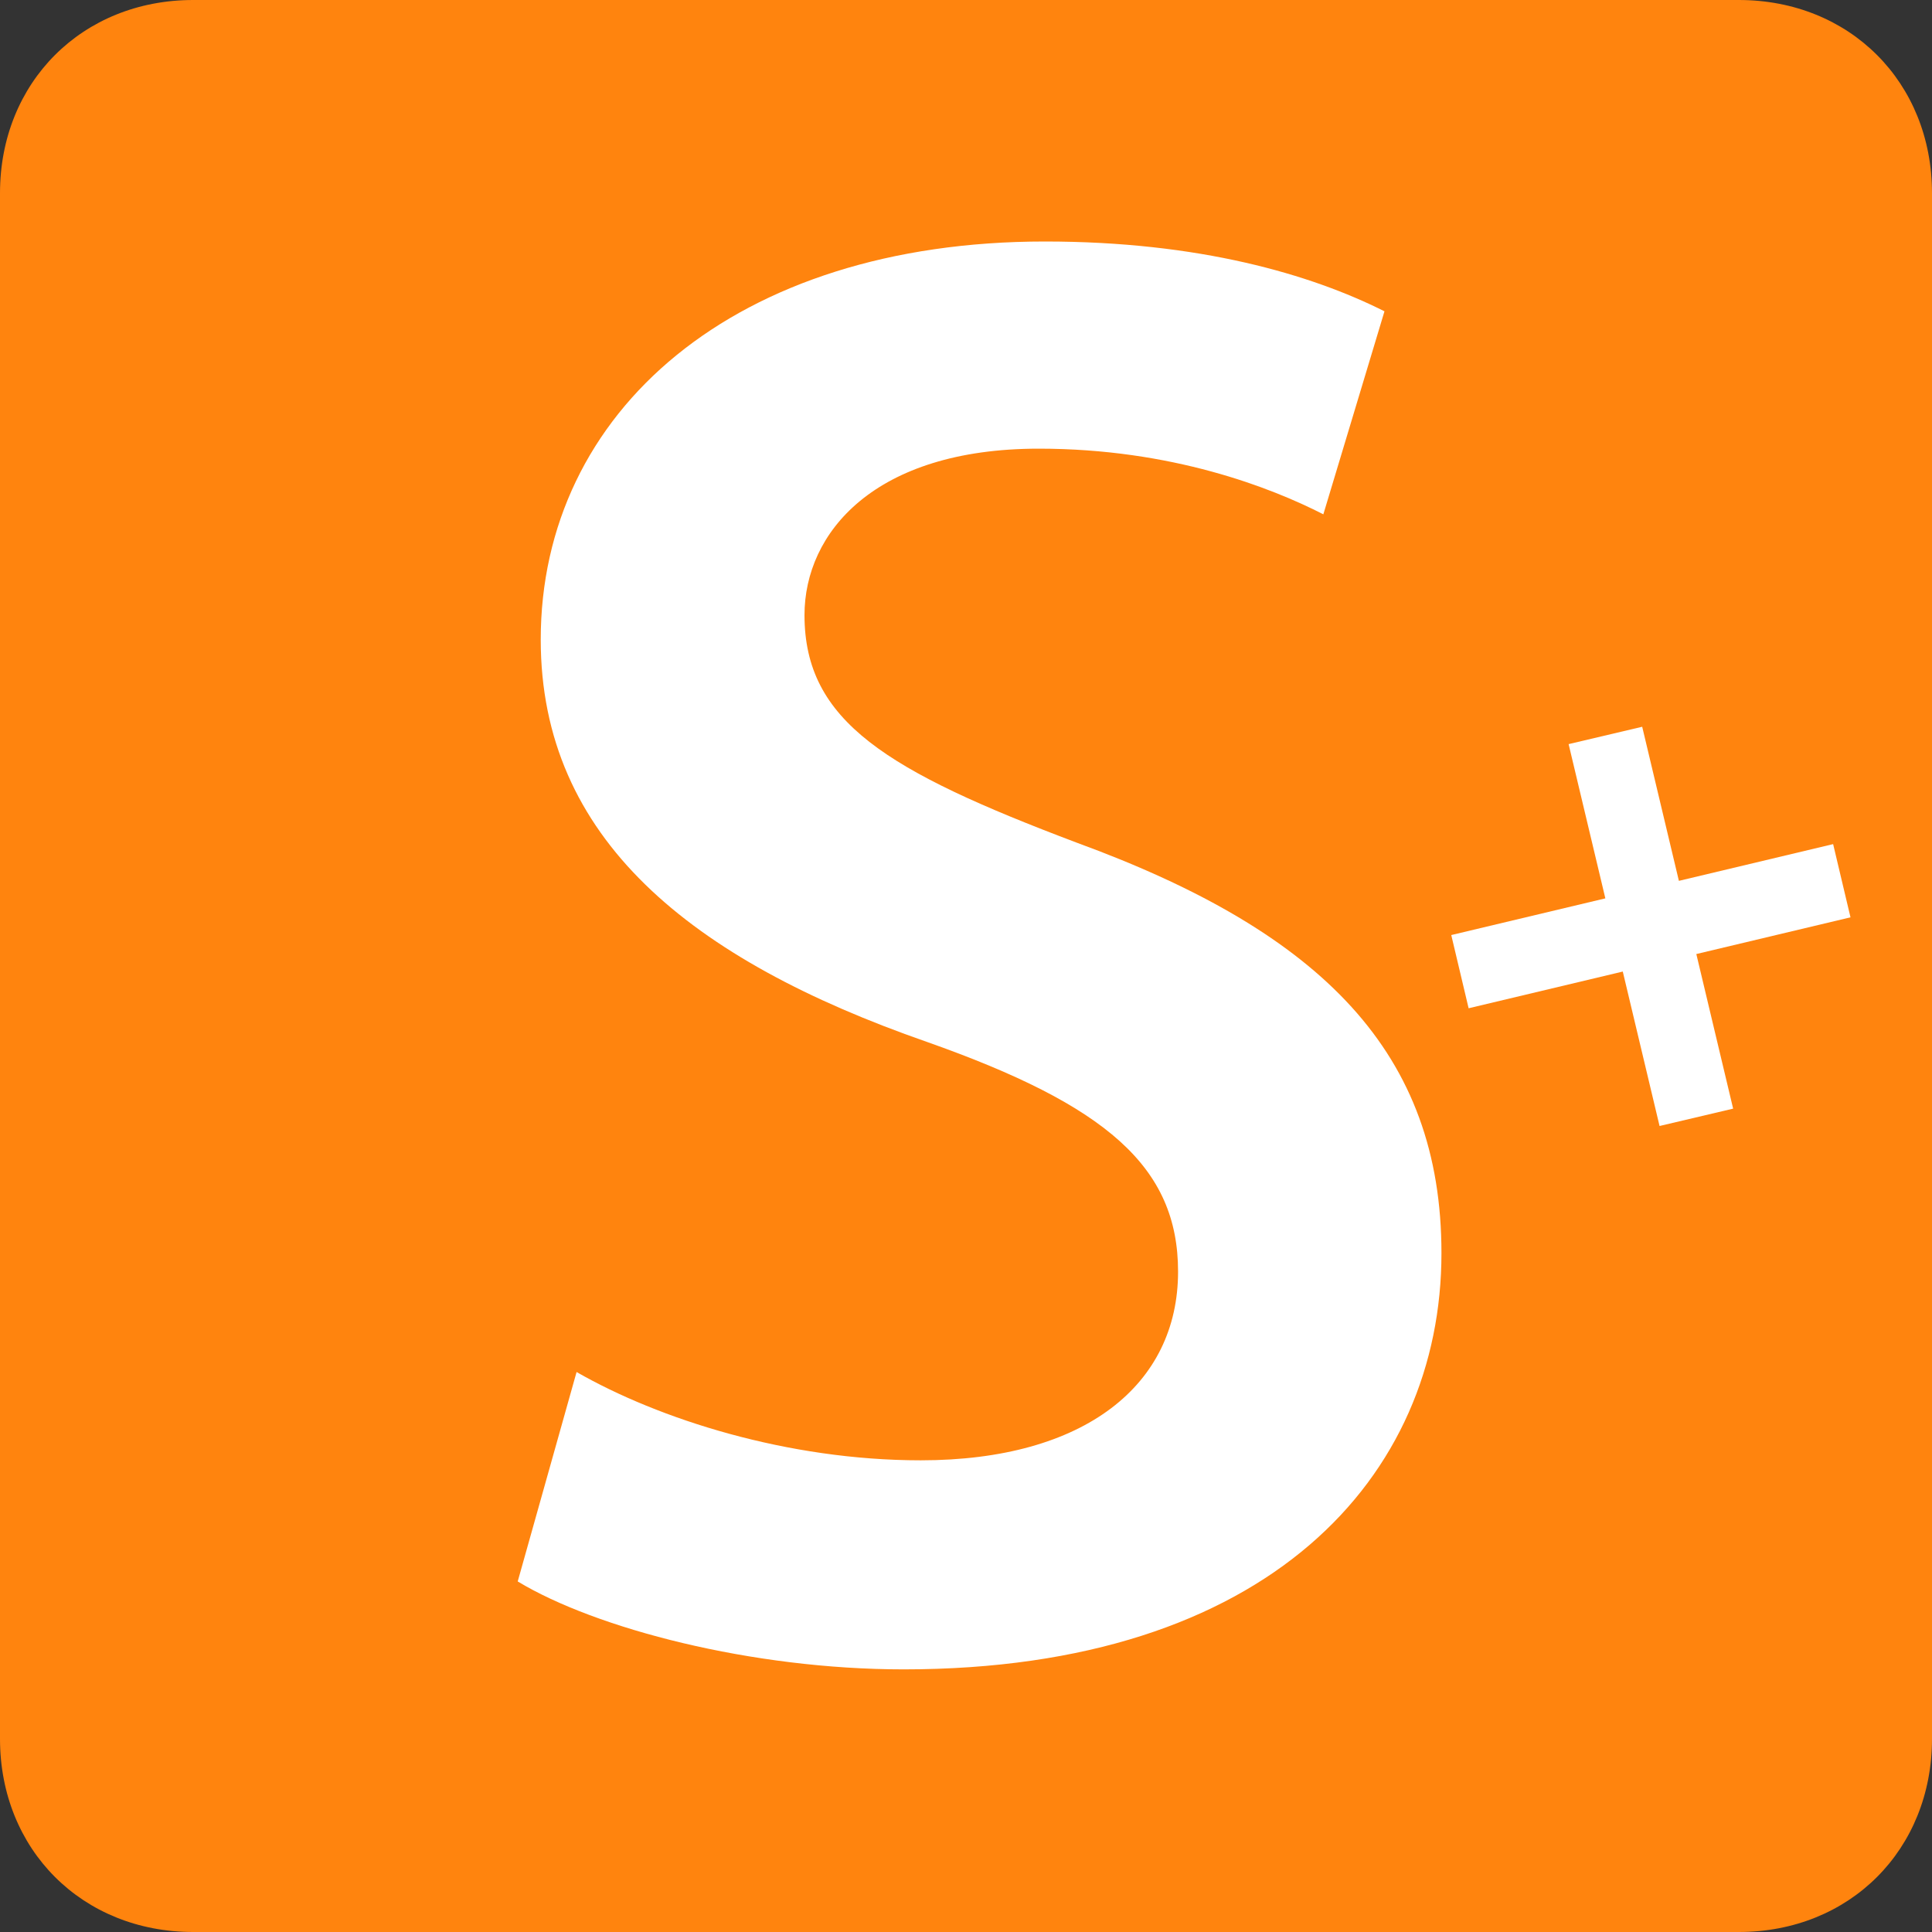 <svg version="1.2" xmlns="http://www.w3.org/2000/svg" viewBox="0 0 512 512" width="512" height="512">
	<rect x="0" y="0" width="512" height="512" fill="#333333" stroke="none"/>
	<title>smartschool_app_icon-svg</title>
	<defs>
		<linearGradient id="g1" x1="131072" y1="0" x2="131072" y2="262144" gradientUnits="userSpaceOnUse">
			<stop offset="0" stop-color="#ff840e"/>
			<stop offset=".084" stop-color="#ff710e"/>
			<stop offset=".735" stop-color="#ff0000"/>
			<stop offset="1" stop-color="#f10a00"/>
		</linearGradient>
	</defs>
	<style>
		.s0 { fill: url(#g1) } 
		.s1 { fill: #ffffff } 
	</style>
	<g id="Layer">
		<path id="Layer" fill-rule="evenodd" class="s0" d="m0 51.2v409.6c0 29.4 21.8 51.2 51.2 51.2h409.6c29.4 0 51.2-21.8 51.2-51.2v-409.6c0-29.4-21.8-51.2-51.2-51.2h-409.6c-29.4 0-51.2 21.8-51.2 51.2z"/>
		<path id="Layer" fill-rule="evenodd" class="s1" d="m137.2 419.1c20.7 12.5 62 23.3 102.3 23.3 96.7 0 142.5-51.1 142.5-110.3 0-52.8-31.3-84.9-96.7-108.8-50.3-19-72.1-32.1-72.1-60.3 0-21.8 18.5-44.1 62.1-44.1 35.2 0 61.5 10.3 75.4 17.4l16.2-53.8c-19.5-9.8-49.1-18.5-90-18.5-82.1 0-133.6 45.1-133.6 105.5 0 52.7 39.7 84.8 102.3 106.6 47.6 16.8 66.6 33.1 66.6 60.9 0 29.9-24.6 50-68.2 50-35.3 0-69.4-10.9-91.2-23.4z"/>
		<path id="Shape 1" class="s1" d="m415.7 197.2l19.5-4.6 24.1 101.2-19.5 4.6zm70.1 26.5l4.6 19.4-101.2 24.1-4.6-19.4z"/>
		<path id="Shape 2" class="s1" d="m847 198h100v100h-100z"/>
	</g>
</svg>